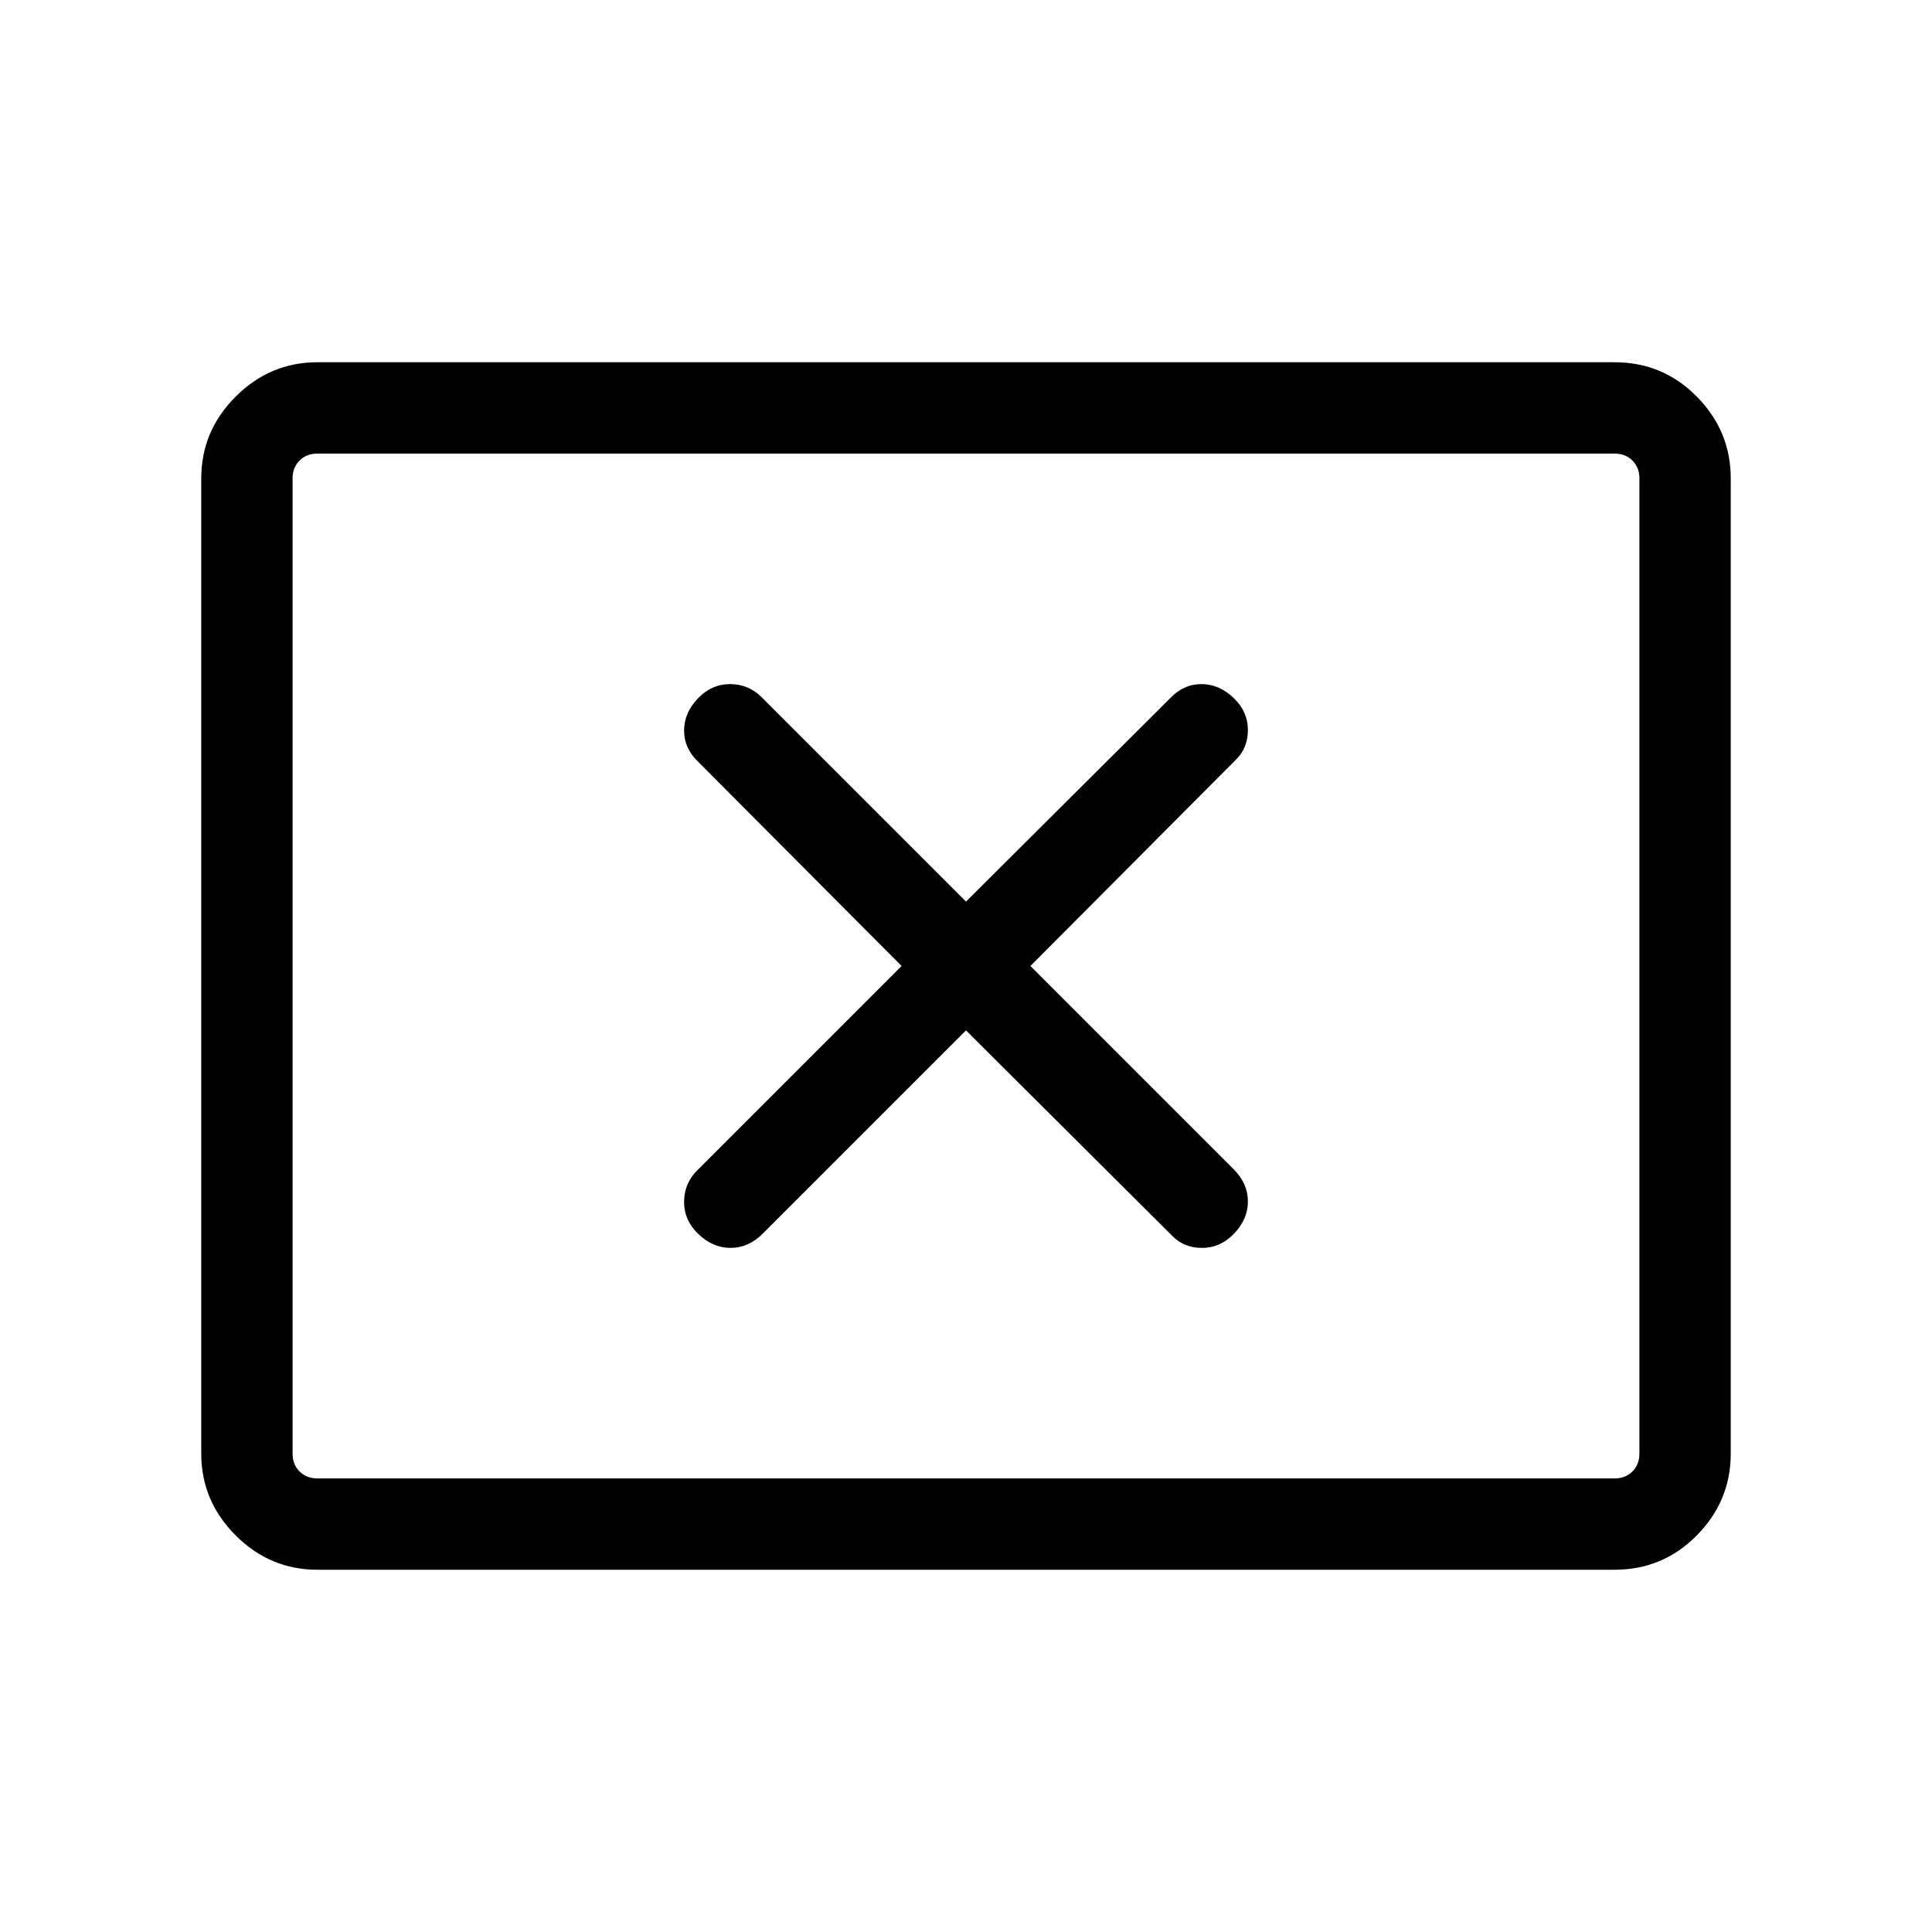 <svg xmlns="http://www.w3.org/2000/svg" width="48" height="48" viewBox="0 96 960 960"><path d="M346.833 709.016q7.245 7.06 16.167 7.06 8.923 0 16-7.077l101-101 102.385 102q5.878 6.077 14.9 6.077t15.731-6.909q7.06-7.245 7.06-16.167 0-8.923-7.077-16l-101-101 102-102.385q6.077-5.878 6.077-14.9t-6.909-15.731q-7.245-7.06-16.167-7.06-8.923 0-15.615 7.077L480 544.001l-102-102q-6.379-6.077-15.343-6.077t-15.673 6.909q-7.06 7.245-7.06 16.167 0 8.923 7.077 15.615l101 101.385-102 102q-6.077 6.379-6.077 15.343t6.909 15.673ZM157.694 875.999q-23.529 0-40.611-17.082-17.082-17.082-17.082-40.611V333.694q0-23.529 17.082-40.611 17.082-17.082 40.611-17.082h644.612q23.981 0 40.837 17.082t16.856 40.611v484.612q0 23.529-16.856 40.611-16.856 17.082-40.837 17.082H157.694Zm0-45.384q-5.385 0-8.847-3.462-3.462-3.462-3.462-8.847V333.694q0-5.385 3.462-8.847 3.462-3.462 8.847-3.462-5.385 0-8.847 3.462-3.462 3.462-3.462 8.847v484.612q0 5.385 3.462 8.847 3.462 3.462 8.847 3.462Zm0 0h644.612q5.385 0 8.847-3.462 3.462-3.462 3.462-8.847V333.694q0-5.385-3.462-8.847-3.462-3.462-8.847-3.462H157.694q-5.385 0-8.847 3.462-3.462 3.462-3.462 8.847v484.612q0 5.385 3.462 8.847 3.462 3.462 8.847 3.462Z"/></svg>